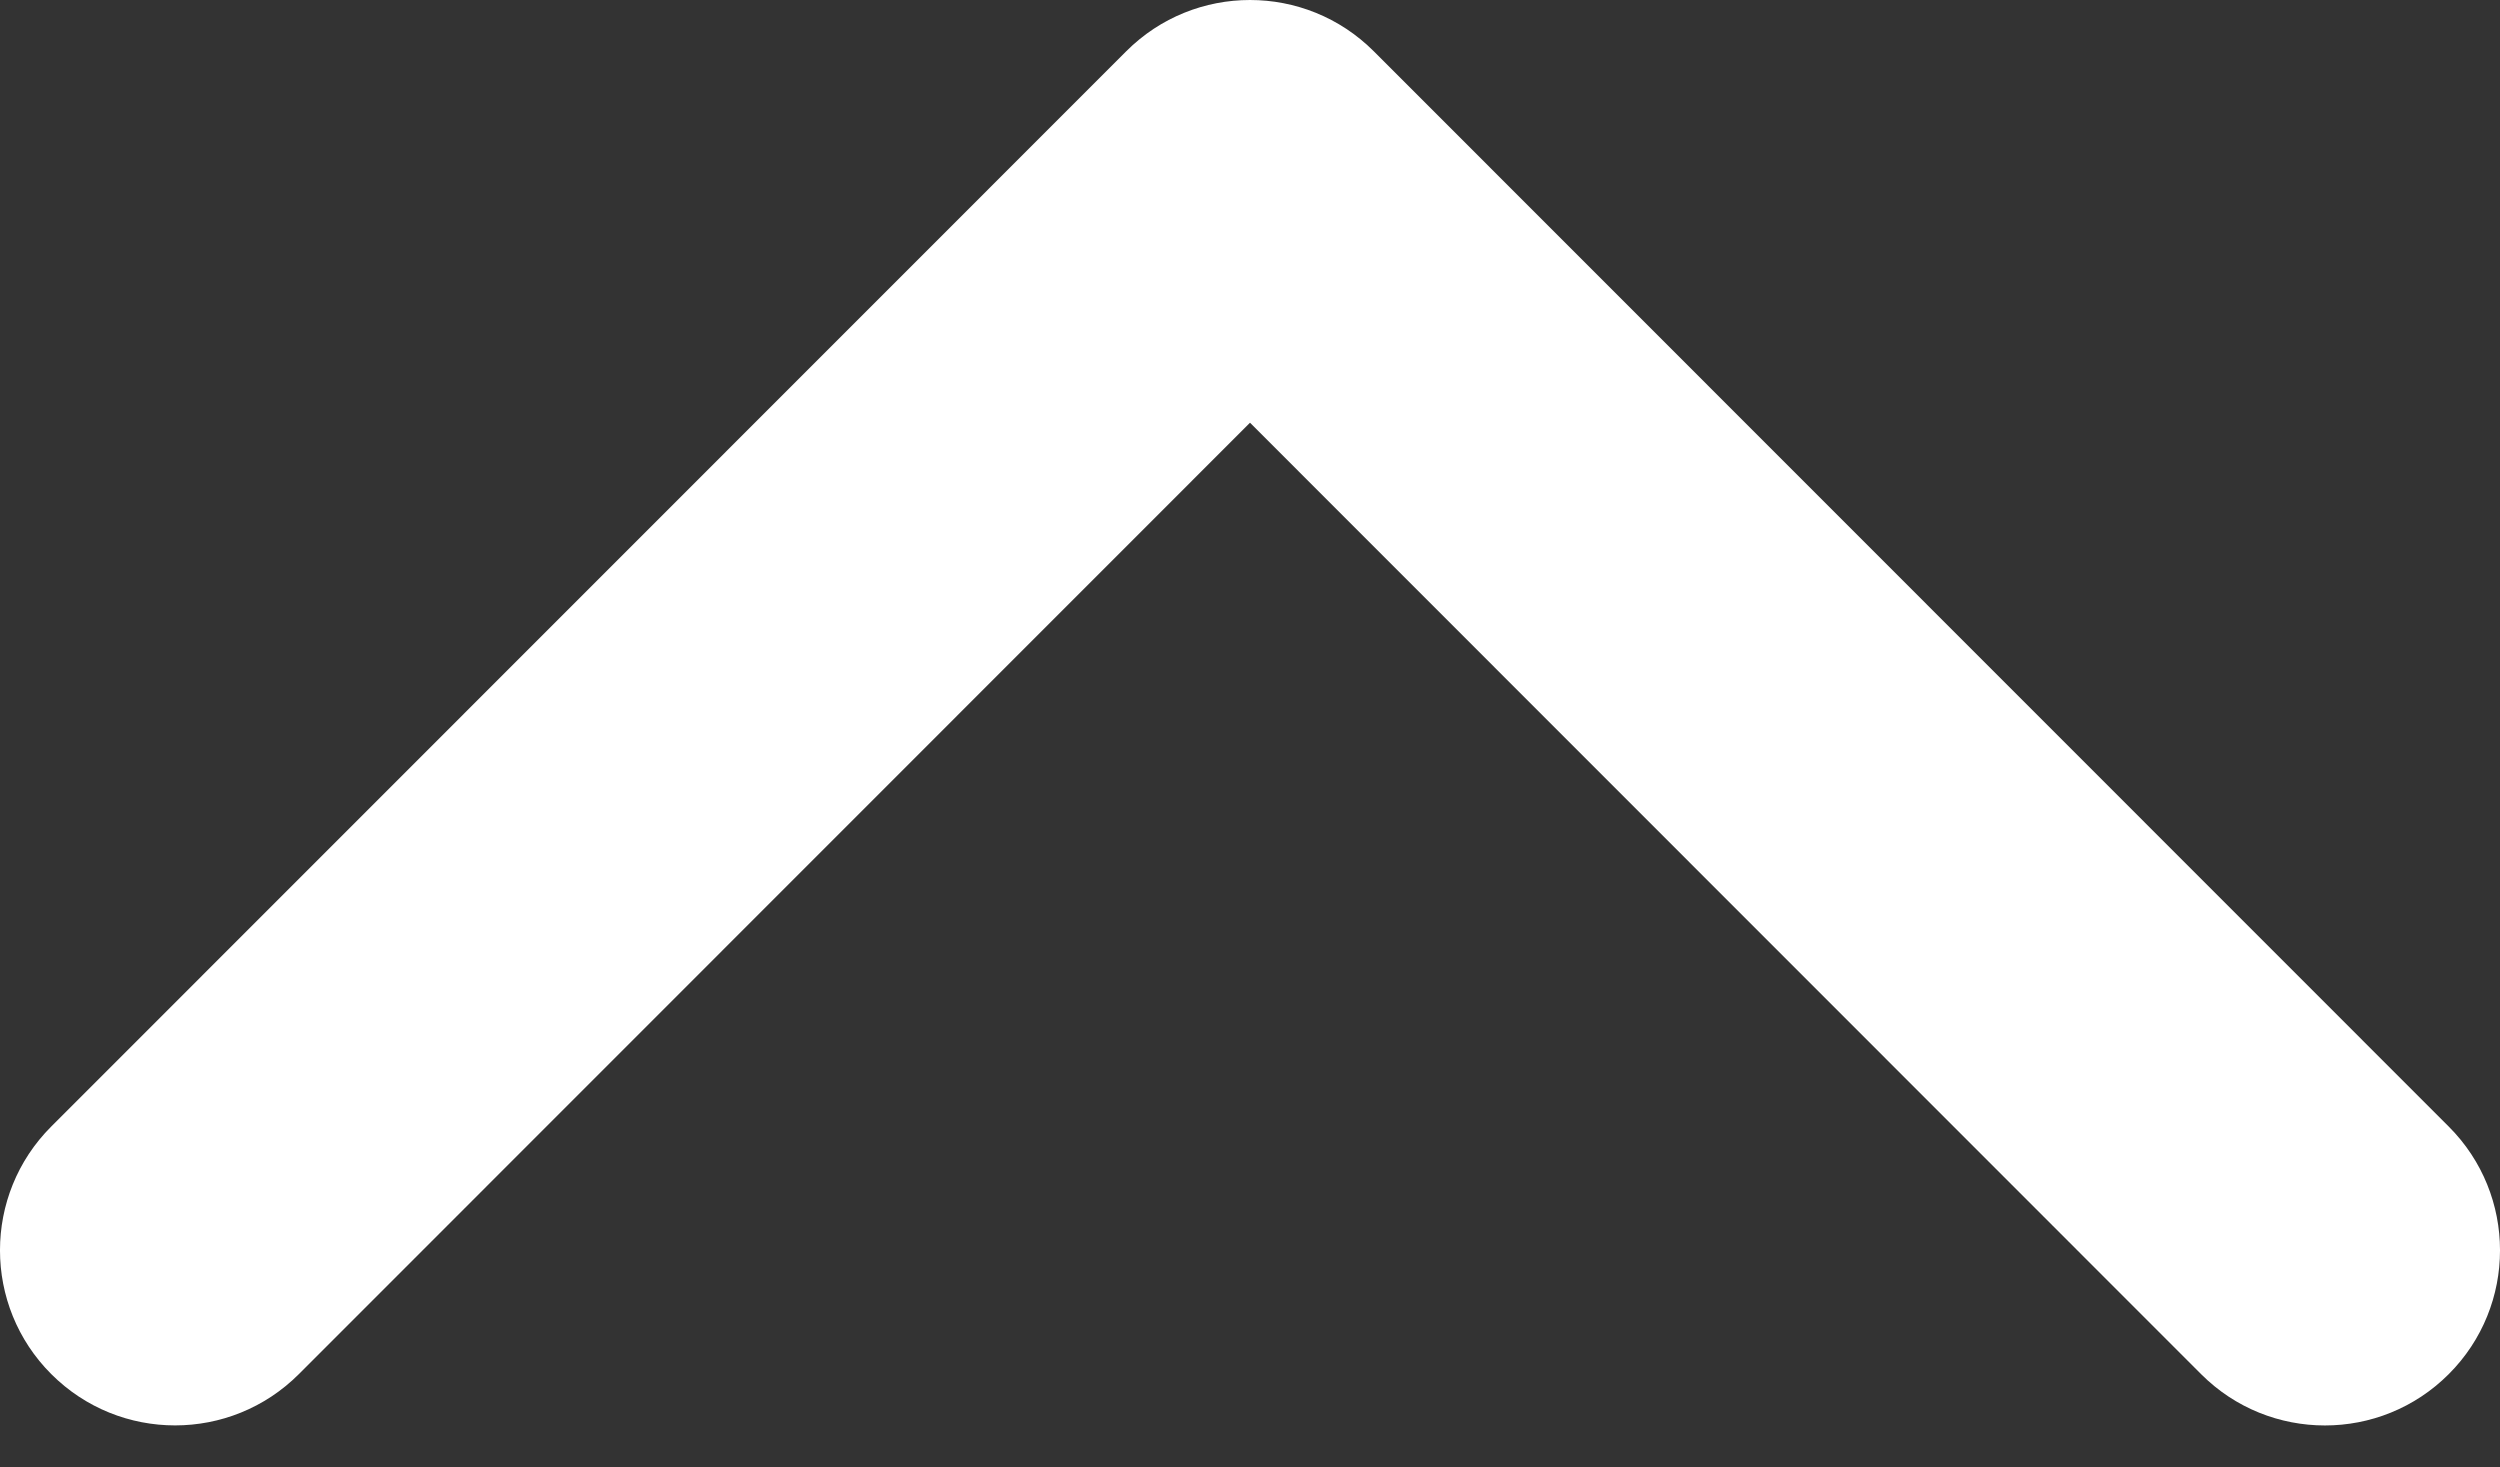 <svg width="46" height="27" viewBox="0 0 46 27" fill="none" xmlns="http://www.w3.org/2000/svg">
<rect x="0" y="0" width="46" height="27" fill="#333333" stroke="none"/>
<path d="M23 -4.93535e-06C23.825 -5.00742e-06 24.649 0.315 25.277 0.943L45.056 20.728C46.315 21.986 46.315 24.027 45.056 25.285C43.799 26.543 41.759 26.543 40.501 25.285L23 7.778L5.499 25.284C4.241 26.542 2.202 26.542 0.944 25.284C-0.315 24.026 -0.315 21.985 0.944 20.727L20.723 0.943C21.352 0.314 22.176 -4.86331e-06 23 -4.93535e-06Z" fill="white"/>
</svg>
